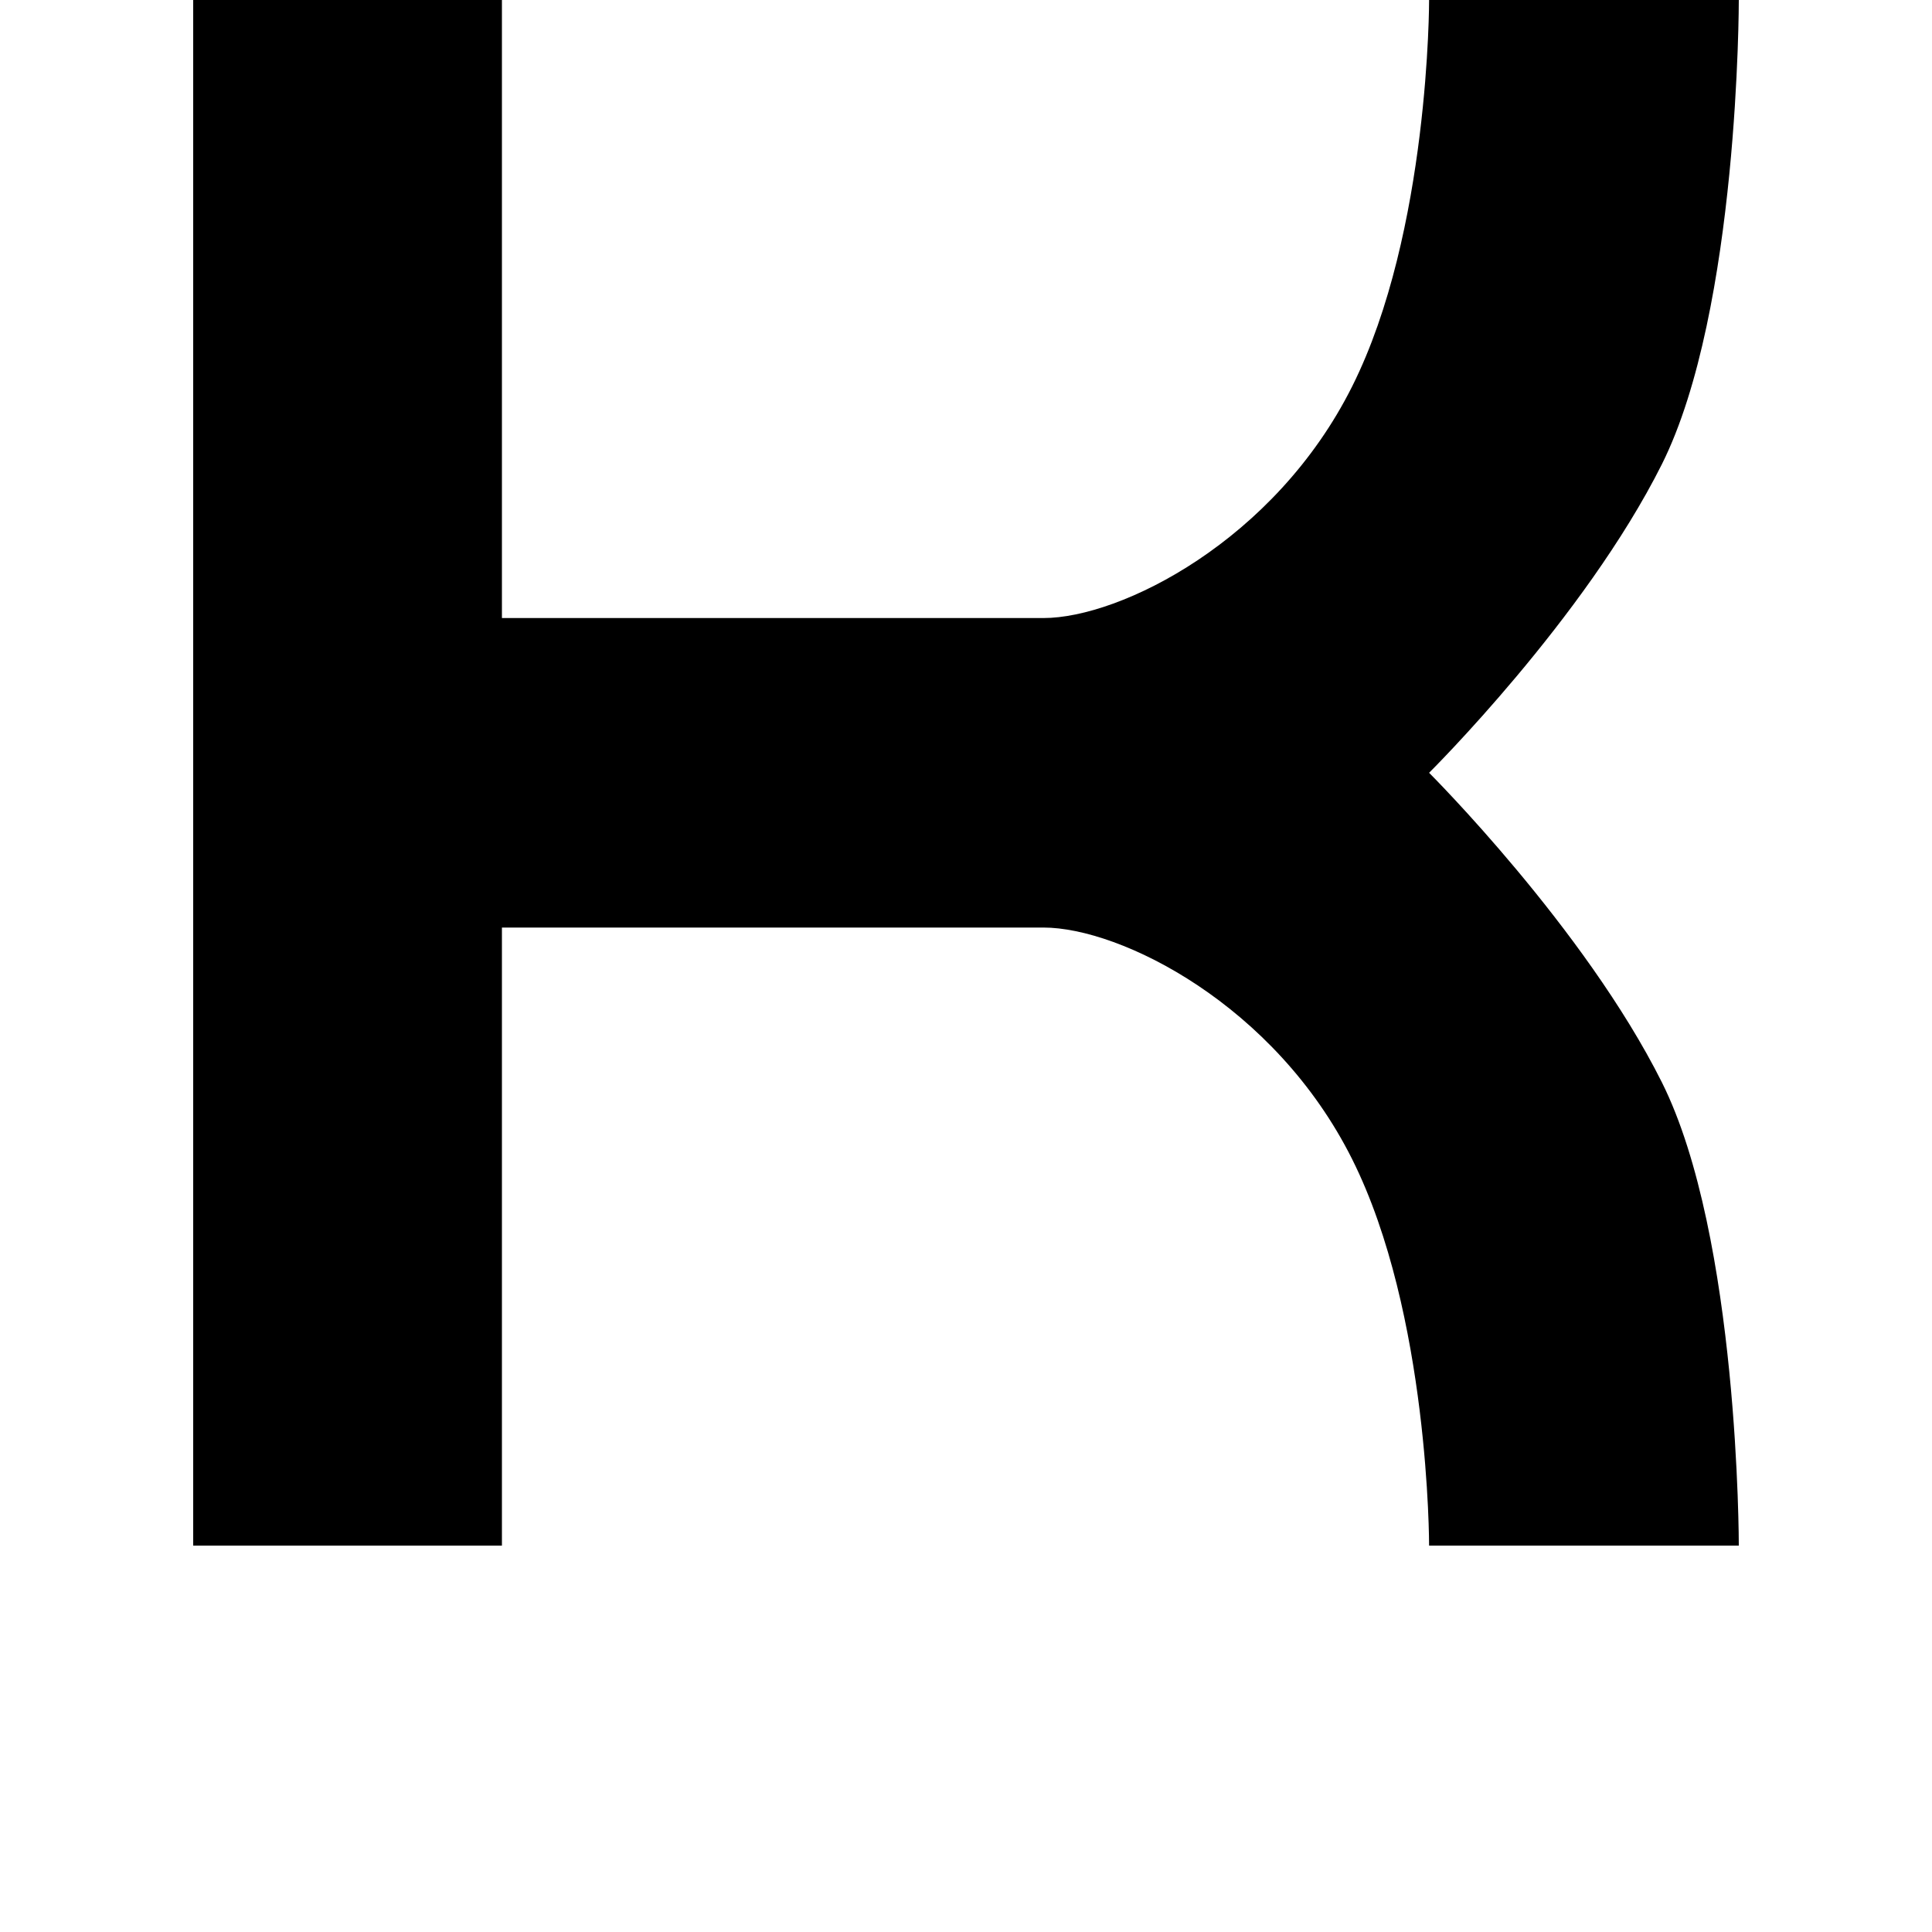 <?xml version="1.0" encoding="UTF-8" standalone="no"?>
<!-- Created with Inkscape (http://www.inkscape.org/) -->

<svg
   xmlns:dc="http://purl.org/dc/elements/1.1/"
   xmlns:cc="http://creativecommons.org/ns#"
   xmlns:rdf="http://www.w3.org/1999/02/22-rdf-syntax-ns#"
   xmlns:svg="http://www.w3.org/2000/svg"
   xmlns="http://www.w3.org/2000/svg"
   xmlns:sodipodi="http://sodipodi.sourceforge.net/DTD/sodipodi-0.dtd"
   xmlns:inkscape="http://www.inkscape.org/namespaces/inkscape"
   width="1000"
   height="1000"
   viewBox="0 0 264.583 264.583"
   version="1.1"
   id="svg1238"
   inkscape:version="0.92.1 r15371"
   sodipodi:docname="k.svg">
  <defs
     id="defs1232" />
  <sodipodi:namedview
     id="base"
     pagecolor="#ffffff"
     bordercolor="#666666"
     borderopacity="1.0"
     inkscape:pageopacity="0.0"
     inkscape:pageshadow="2"
     inkscape:zoom="0.7"
     inkscape:cx="894.9085"
     inkscape:cy="571.5992"
     inkscape:document-units="px"
     inkscape:current-layer="layer1"
     showgrid="true"
     inkscape:window-width="1920"
     inkscape:window-height="1149"
     inkscape:window-x="1920"
     inkscape:window-y="27"
     inkscape:window-maximized="1"
     units="px">
    <inkscape:grid
       type="xygrid"
       id="grid2448"
       units="px"
       spacingx="2.646"
       spacingy="2.646" />
  </sodipodi:namedview>
  <g
     inkscape:label="Layer 1"
     inkscape:groupmode="layer"
     id="layer1"
     transform="translate(0,-32.417)">
    <path
       style="fill:#000000;fill-opacity:1;fill-rule:evenodd;stroke:none;stroke-width:0.282"
       d="M 26.458,32.417 V 244.083 h 42.28 v -84.64 h 74.157 c 10.584,-4.3e-4 31.7,10.562 42.28,31.723 10.596,21.161 10.536,52.917 10.536,52.917 H 238.125 c 0,0 0.047,-42.285 -10.536,-63.447 -10.596,-21.167 -31.877,-42.387 -31.877,-42.387 0,0 21.281,-21.092 31.877,-42.253 C 238.174,74.841 238.125,32.417 238.125,32.417 h -42.413 c 0,0 0.062,31.772 -10.536,52.917 -10.579,21.156 -31.717,31.723 -42.28,31.723 H 68.738 V 32.417 Z"
       id="path2576"
       inkscape:connector-curvature="0"
       sodipodi:nodetypes="ccccccccccccccsccc" />
  </g>
</svg>
